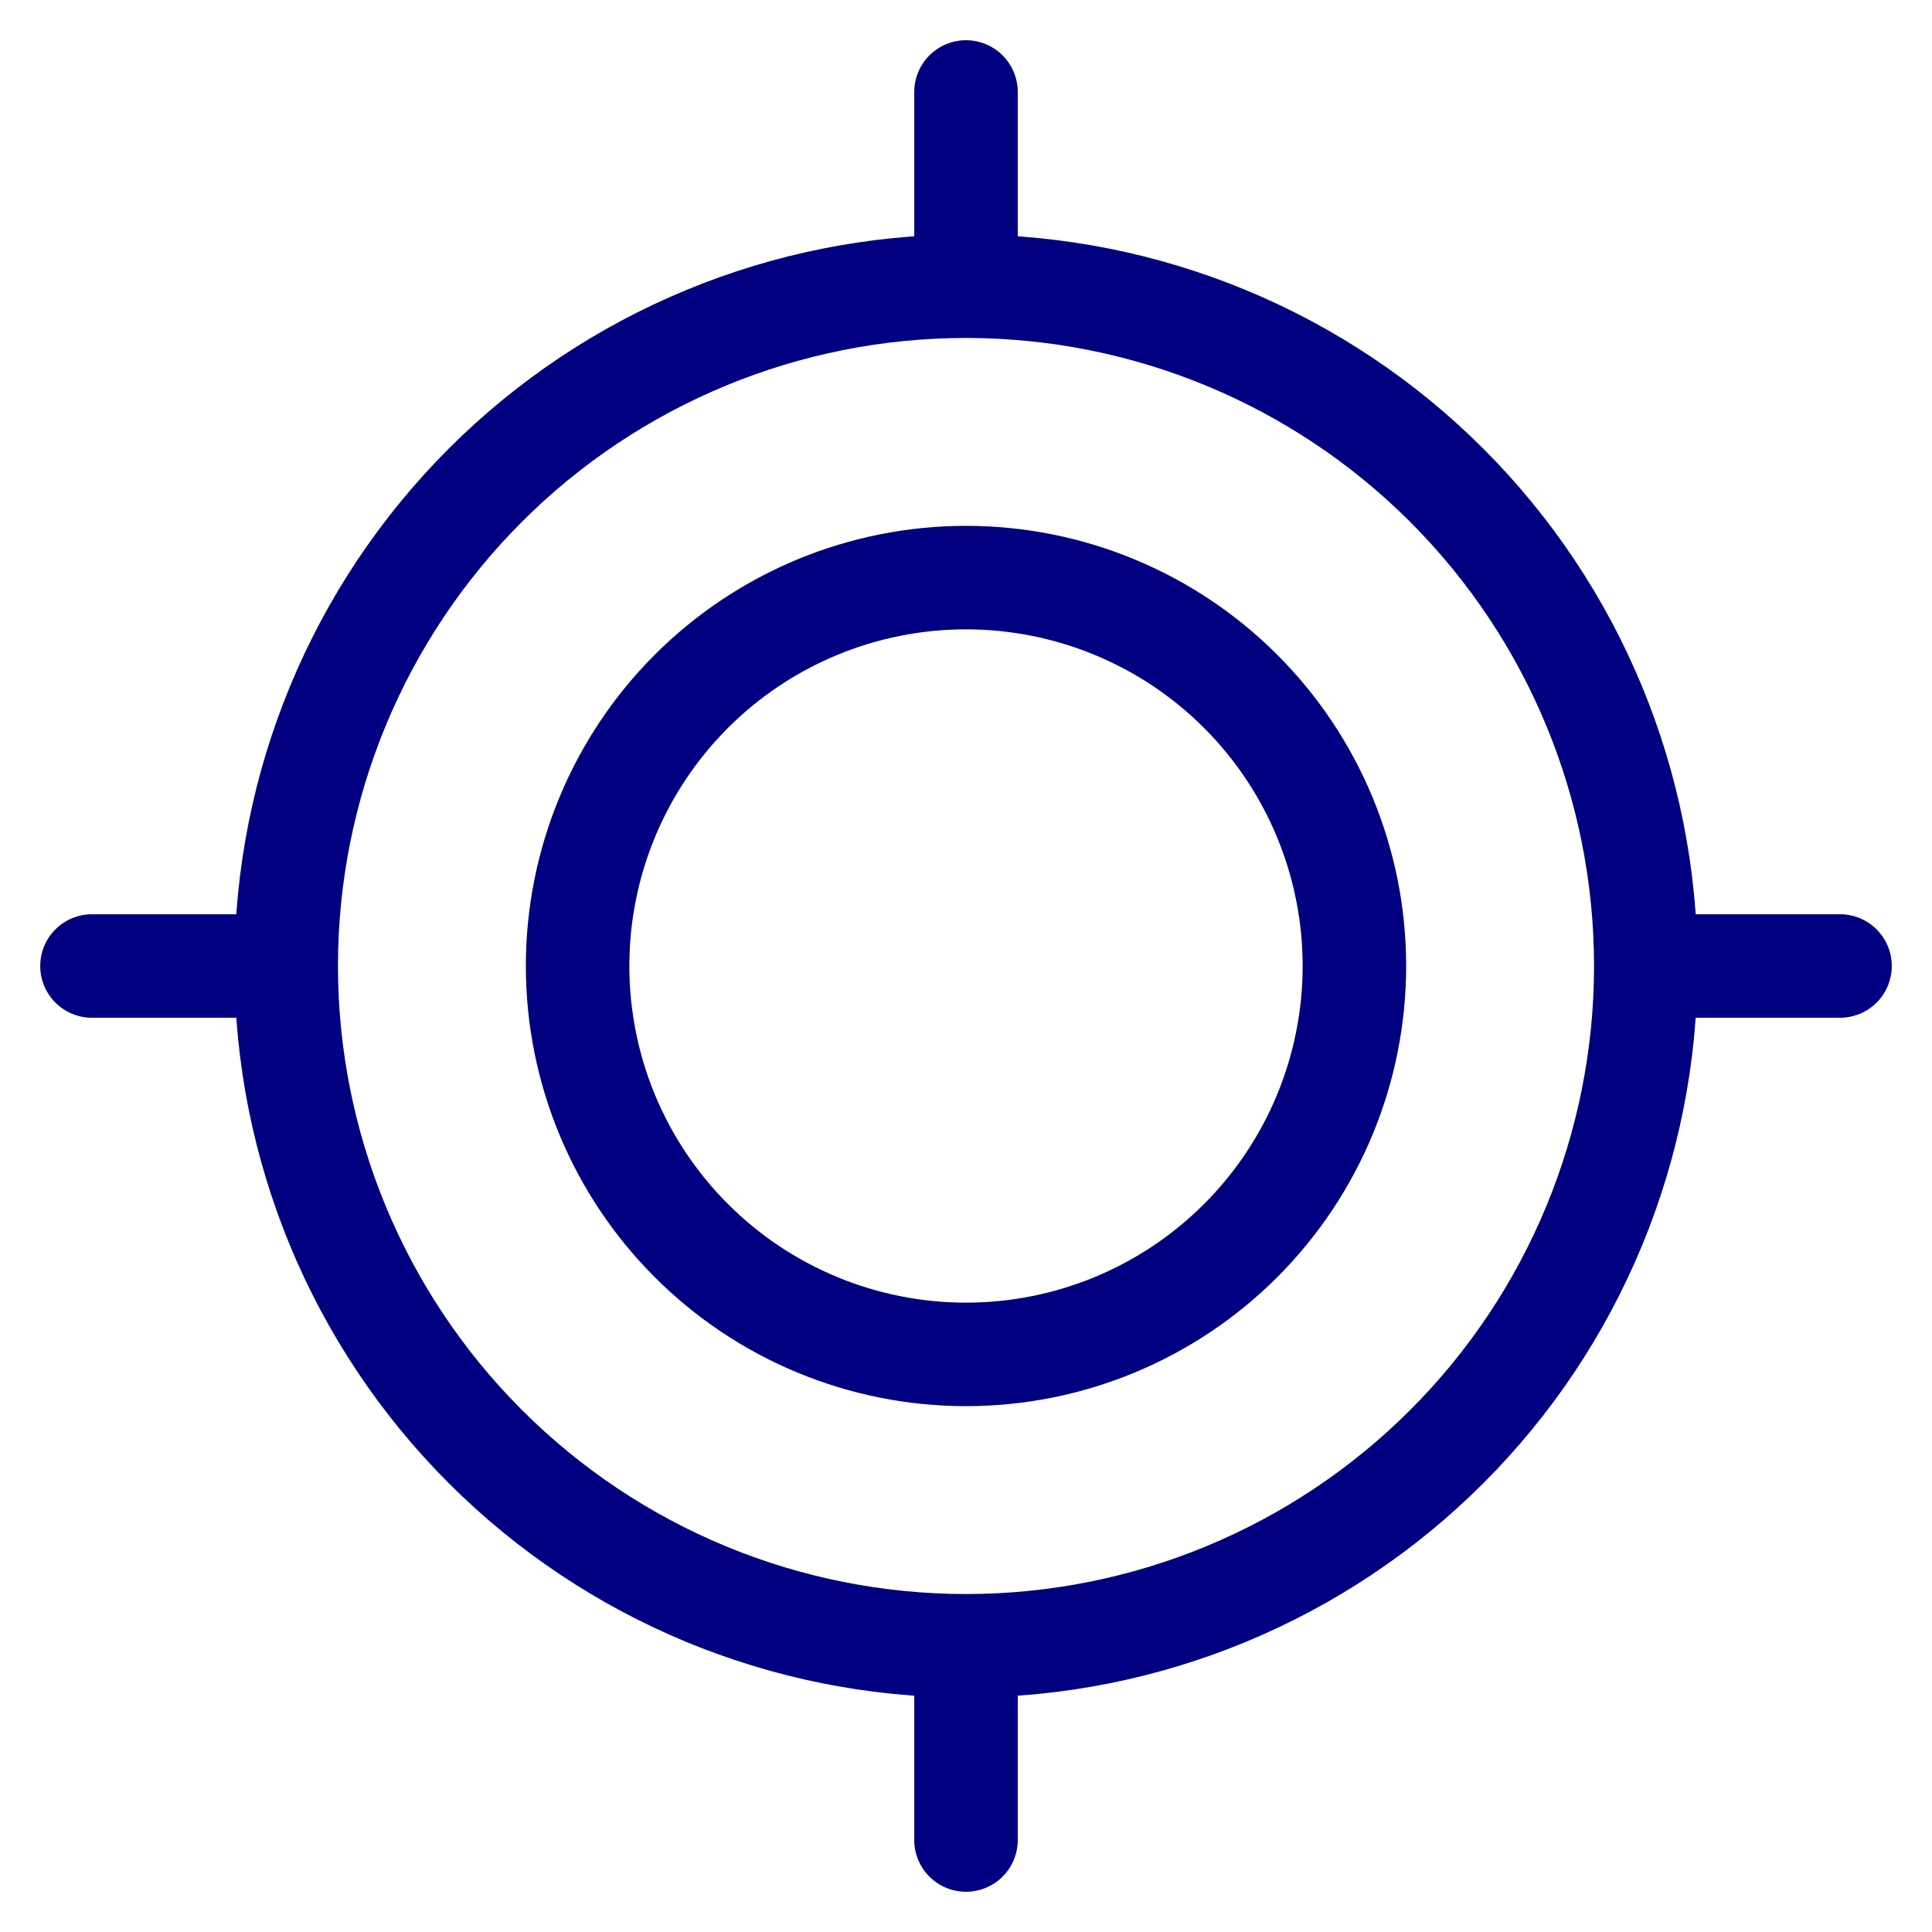 <svg width="28" height="28" viewBox="0 0 28 28" fill="none" xmlns="http://www.w3.org/2000/svg">
<path d="M26.667 14H23.852M23.852 14C23.852 16.613 22.815 19.119 20.967 20.966C19.119 22.814 16.613 23.852 14 23.852M23.852 14C23.852 11.387 22.815 8.88 20.967 7.033C19.119 5.185 16.613 4.148 14 4.148M14 1.333V4.148M14 4.148C11.387 4.148 8.881 5.185 7.034 7.032C5.186 8.88 4.148 11.386 4.148 13.999C4.148 16.612 5.186 19.118 7.034 20.965C8.881 22.813 11.387 23.852 14 23.852M1.333 14H4.148M14 26.667V23.852" stroke="#000080" stroke-width="1.5" stroke-miterlimit="10" stroke-linecap="round"/>
<path d="M14 19.629C15.493 19.629 16.925 19.036 17.98 17.98C19.036 16.925 19.629 15.493 19.629 14C19.629 12.507 19.036 11.075 17.98 10.019C16.925 8.964 15.493 8.371 14 8.371C12.507 8.371 11.075 8.964 10.02 10.019C8.964 11.075 8.371 12.507 8.371 14C8.371 15.493 8.964 16.925 10.02 17.98C11.075 19.036 12.507 19.629 14 19.629Z" stroke="#000080" stroke-width="1.5" stroke-miterlimit="10" stroke-linecap="round"/>
</svg>

